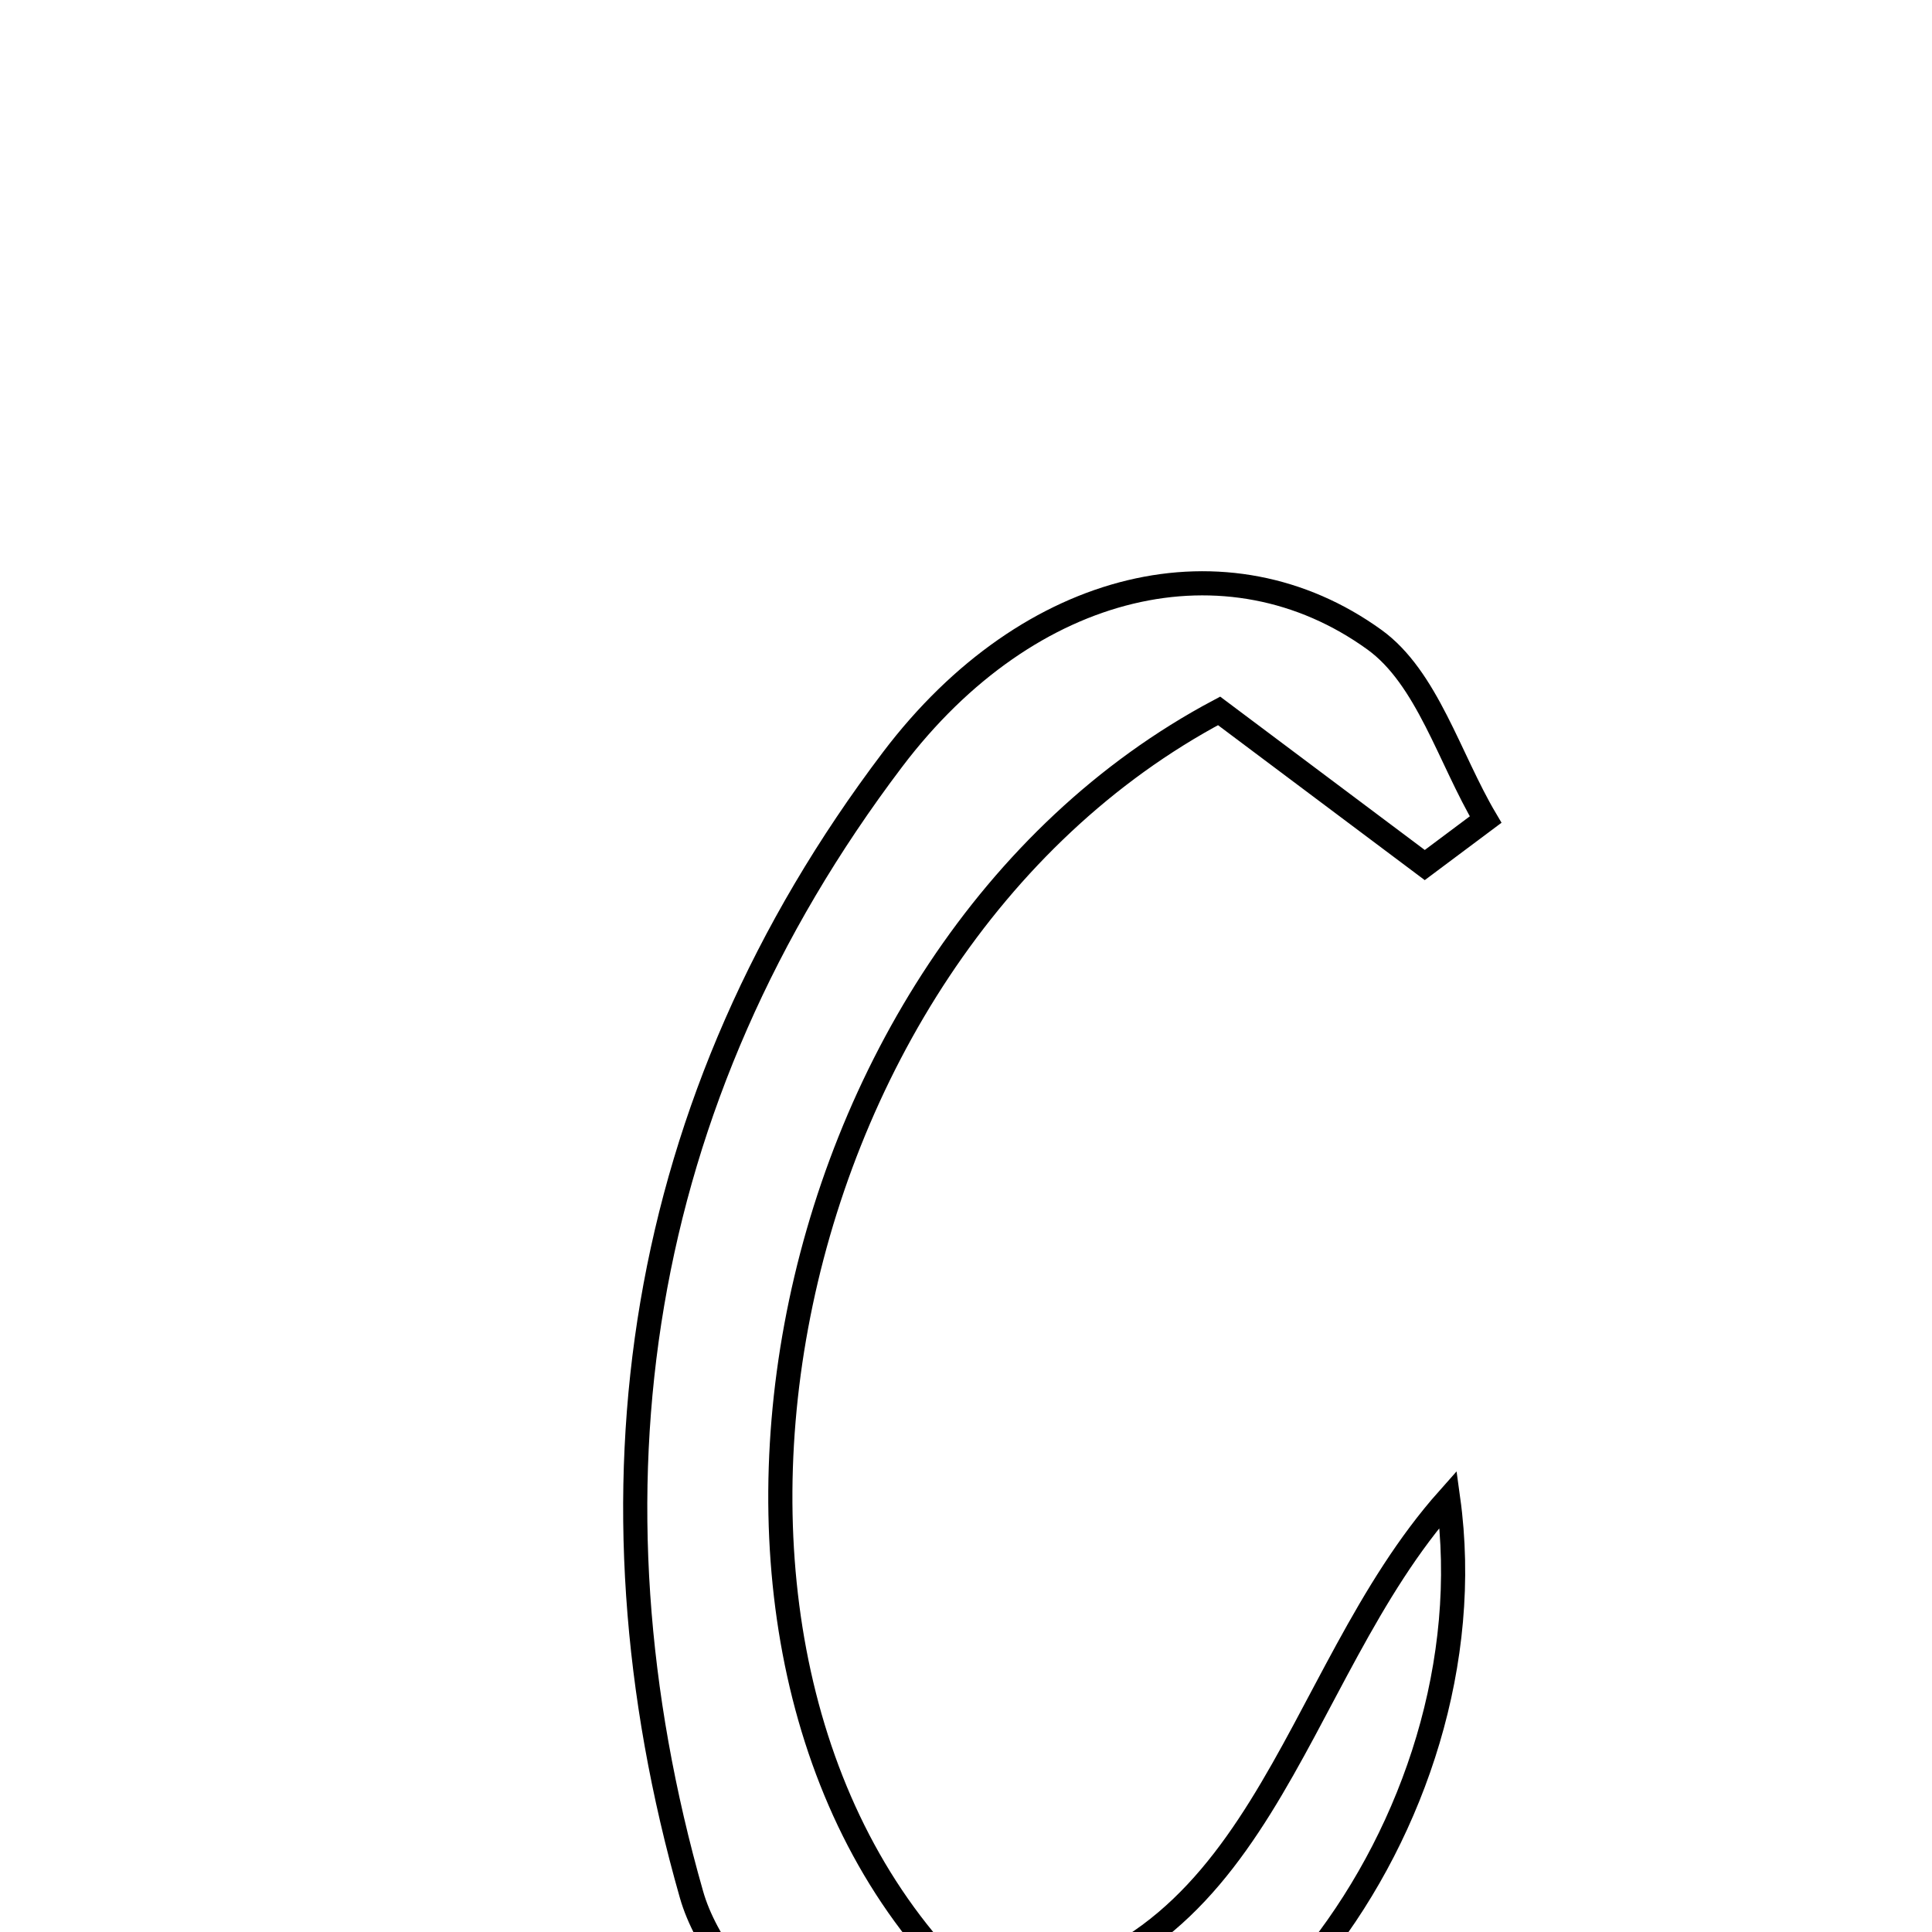<svg xmlns="http://www.w3.org/2000/svg" viewBox="0.0 0.0 24.0 24.0" height="200px" width="200px"><path fill="none" stroke="black" stroke-width=".3" stroke-opacity="1.0"  filling="0" d="M17.073 7.946 C17.729 8.419 18.005 9.421 18.455 10.181 C18.203 10.37 17.951 10.558 17.699 10.746 C16.825 10.091 15.952 9.437 15.144 8.831 C9.449 11.857 7.836 20.864 12.133 24.788 C15.714 24.535 15.991 20.87 17.99 18.621 C18.547 22.649 15.205 26.943 11.957 26.399 C10.672 26.184 8.937 24.751 8.59 23.535 C7.163 18.533 7.885 13.666 11.086 9.437 C12.795 7.179 15.261 6.638 17.073 7.946"></path></svg>